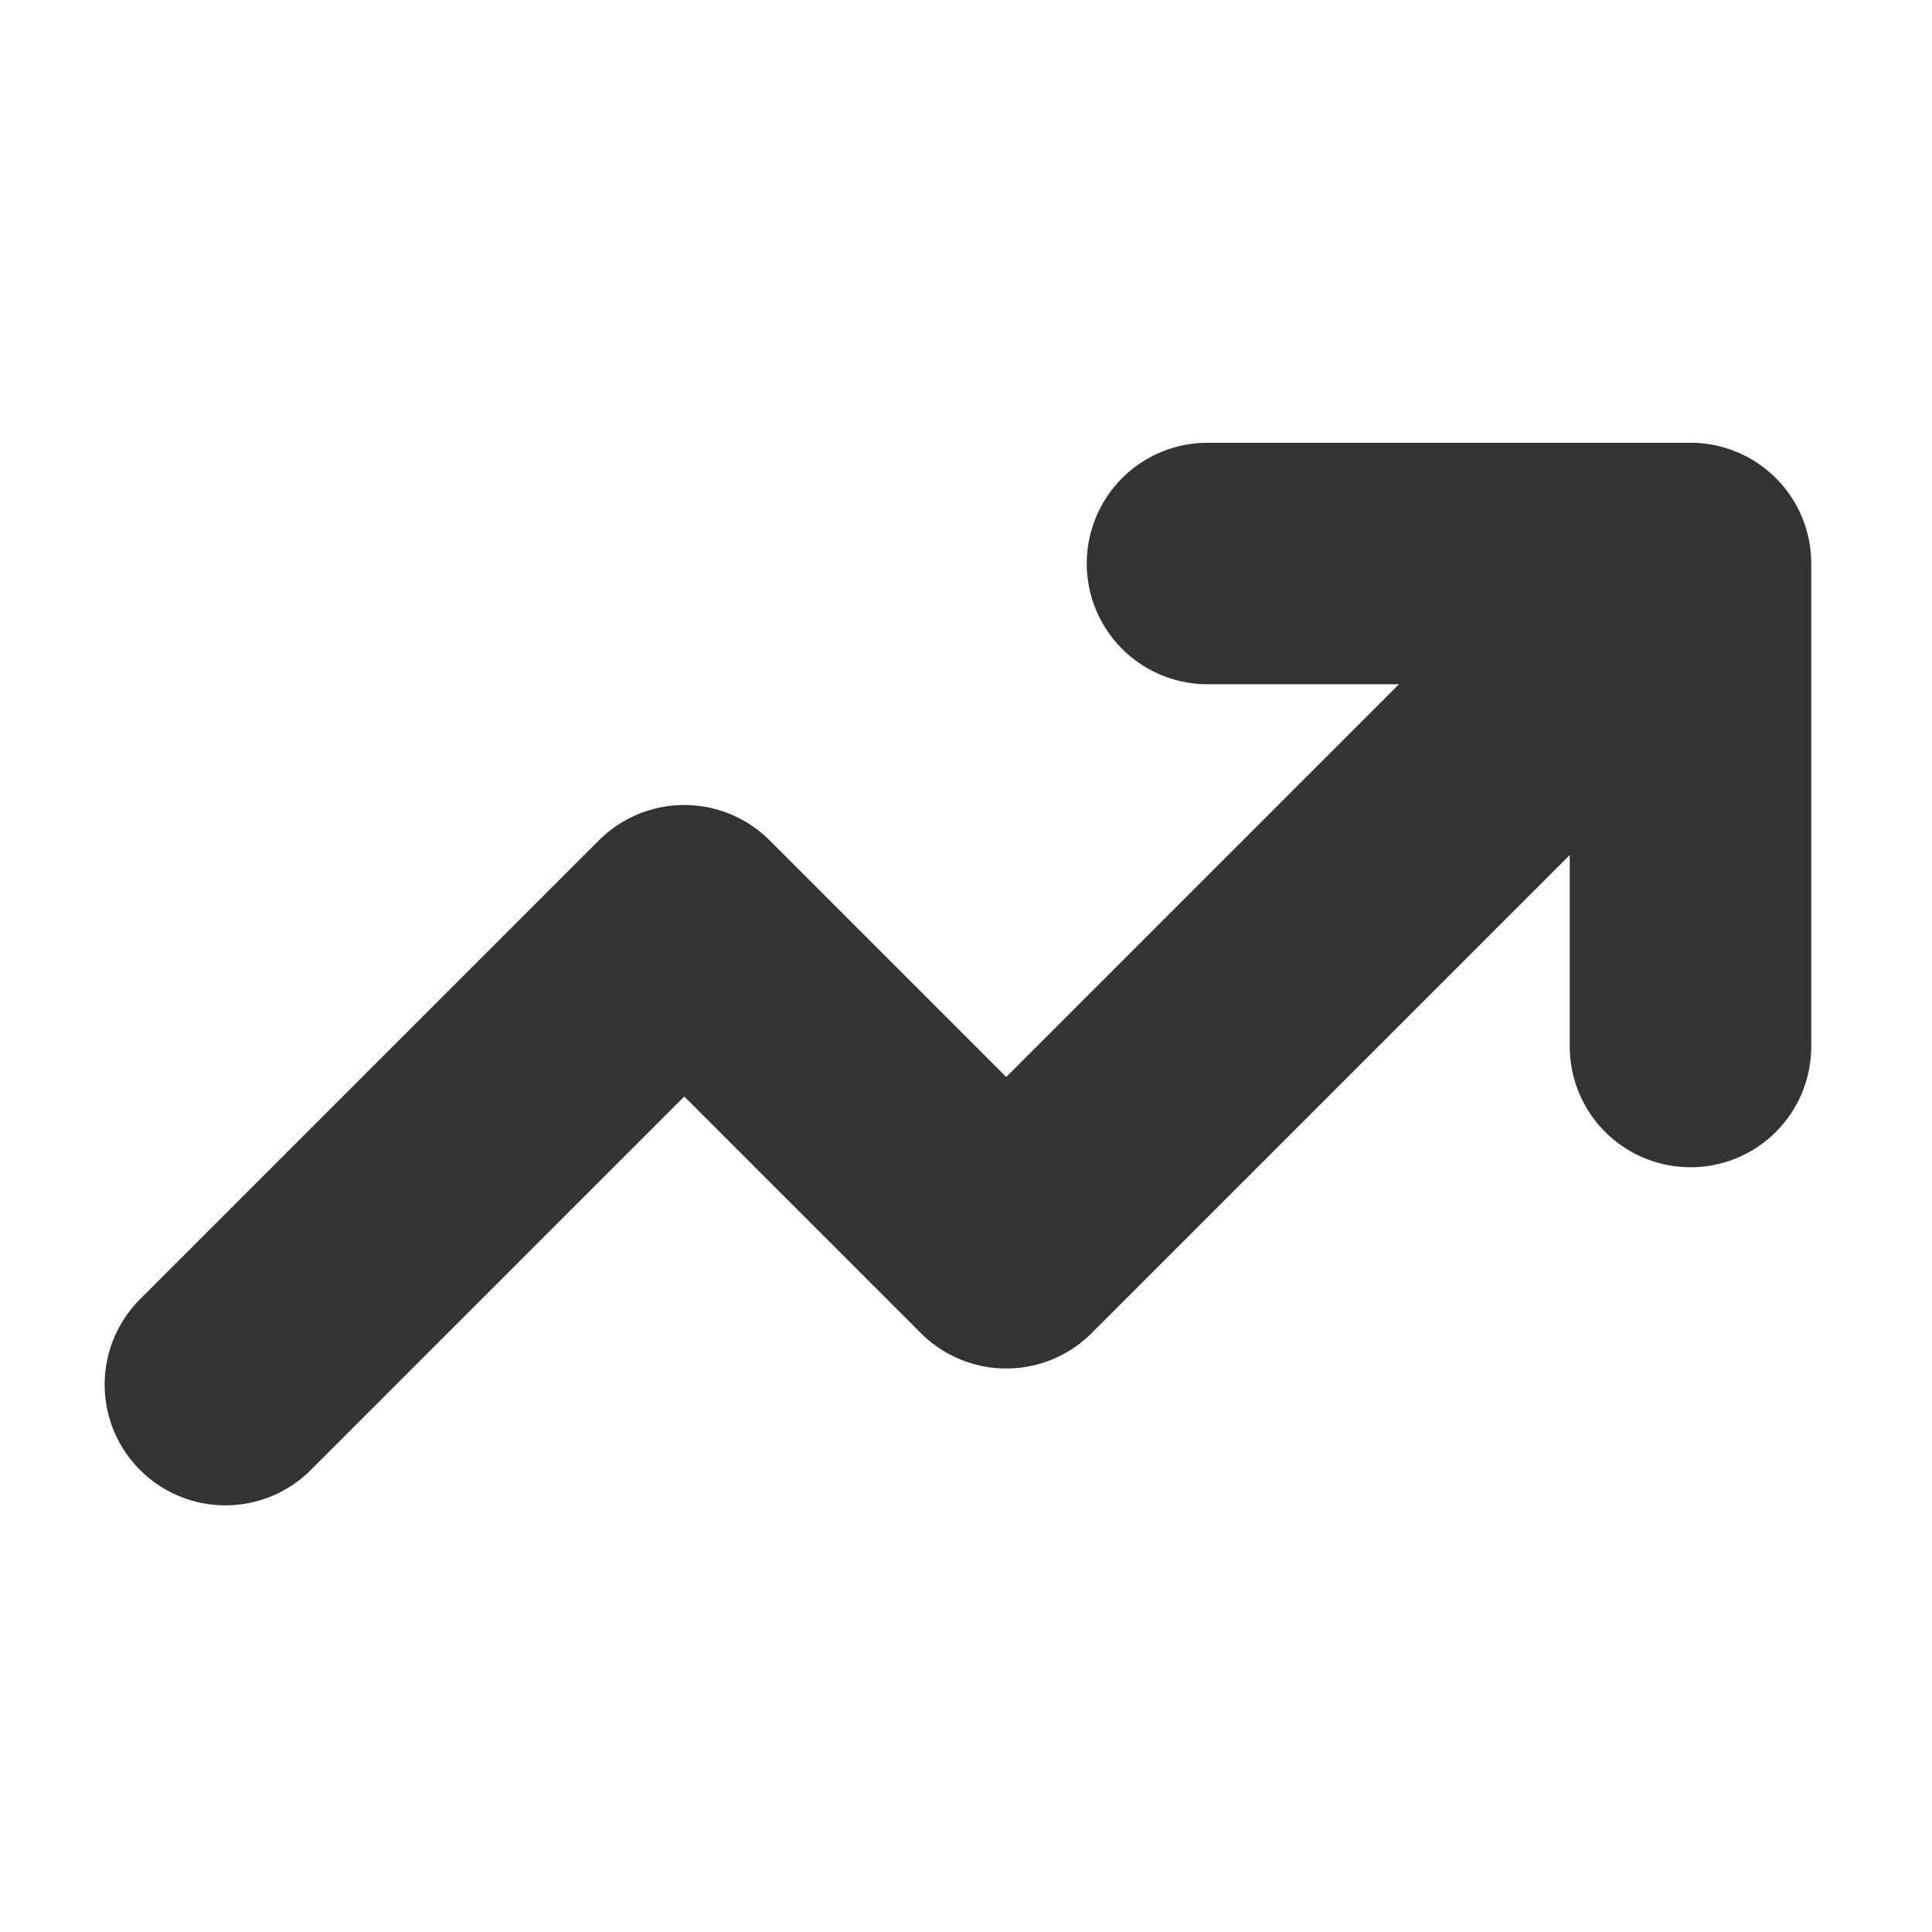 <svg xmlns="http://www.w3.org/2000/svg" width="60" height="60" viewBox="0 0 24 24" fill="none" stroke="#333333" stroke-width="3" stroke-linecap="round" stroke-linejoin="round"><path d="M20.2 7.8l-7.7 7.7-4-4-5.7 5.7"/><path d="M15 7h6v6"/></svg>